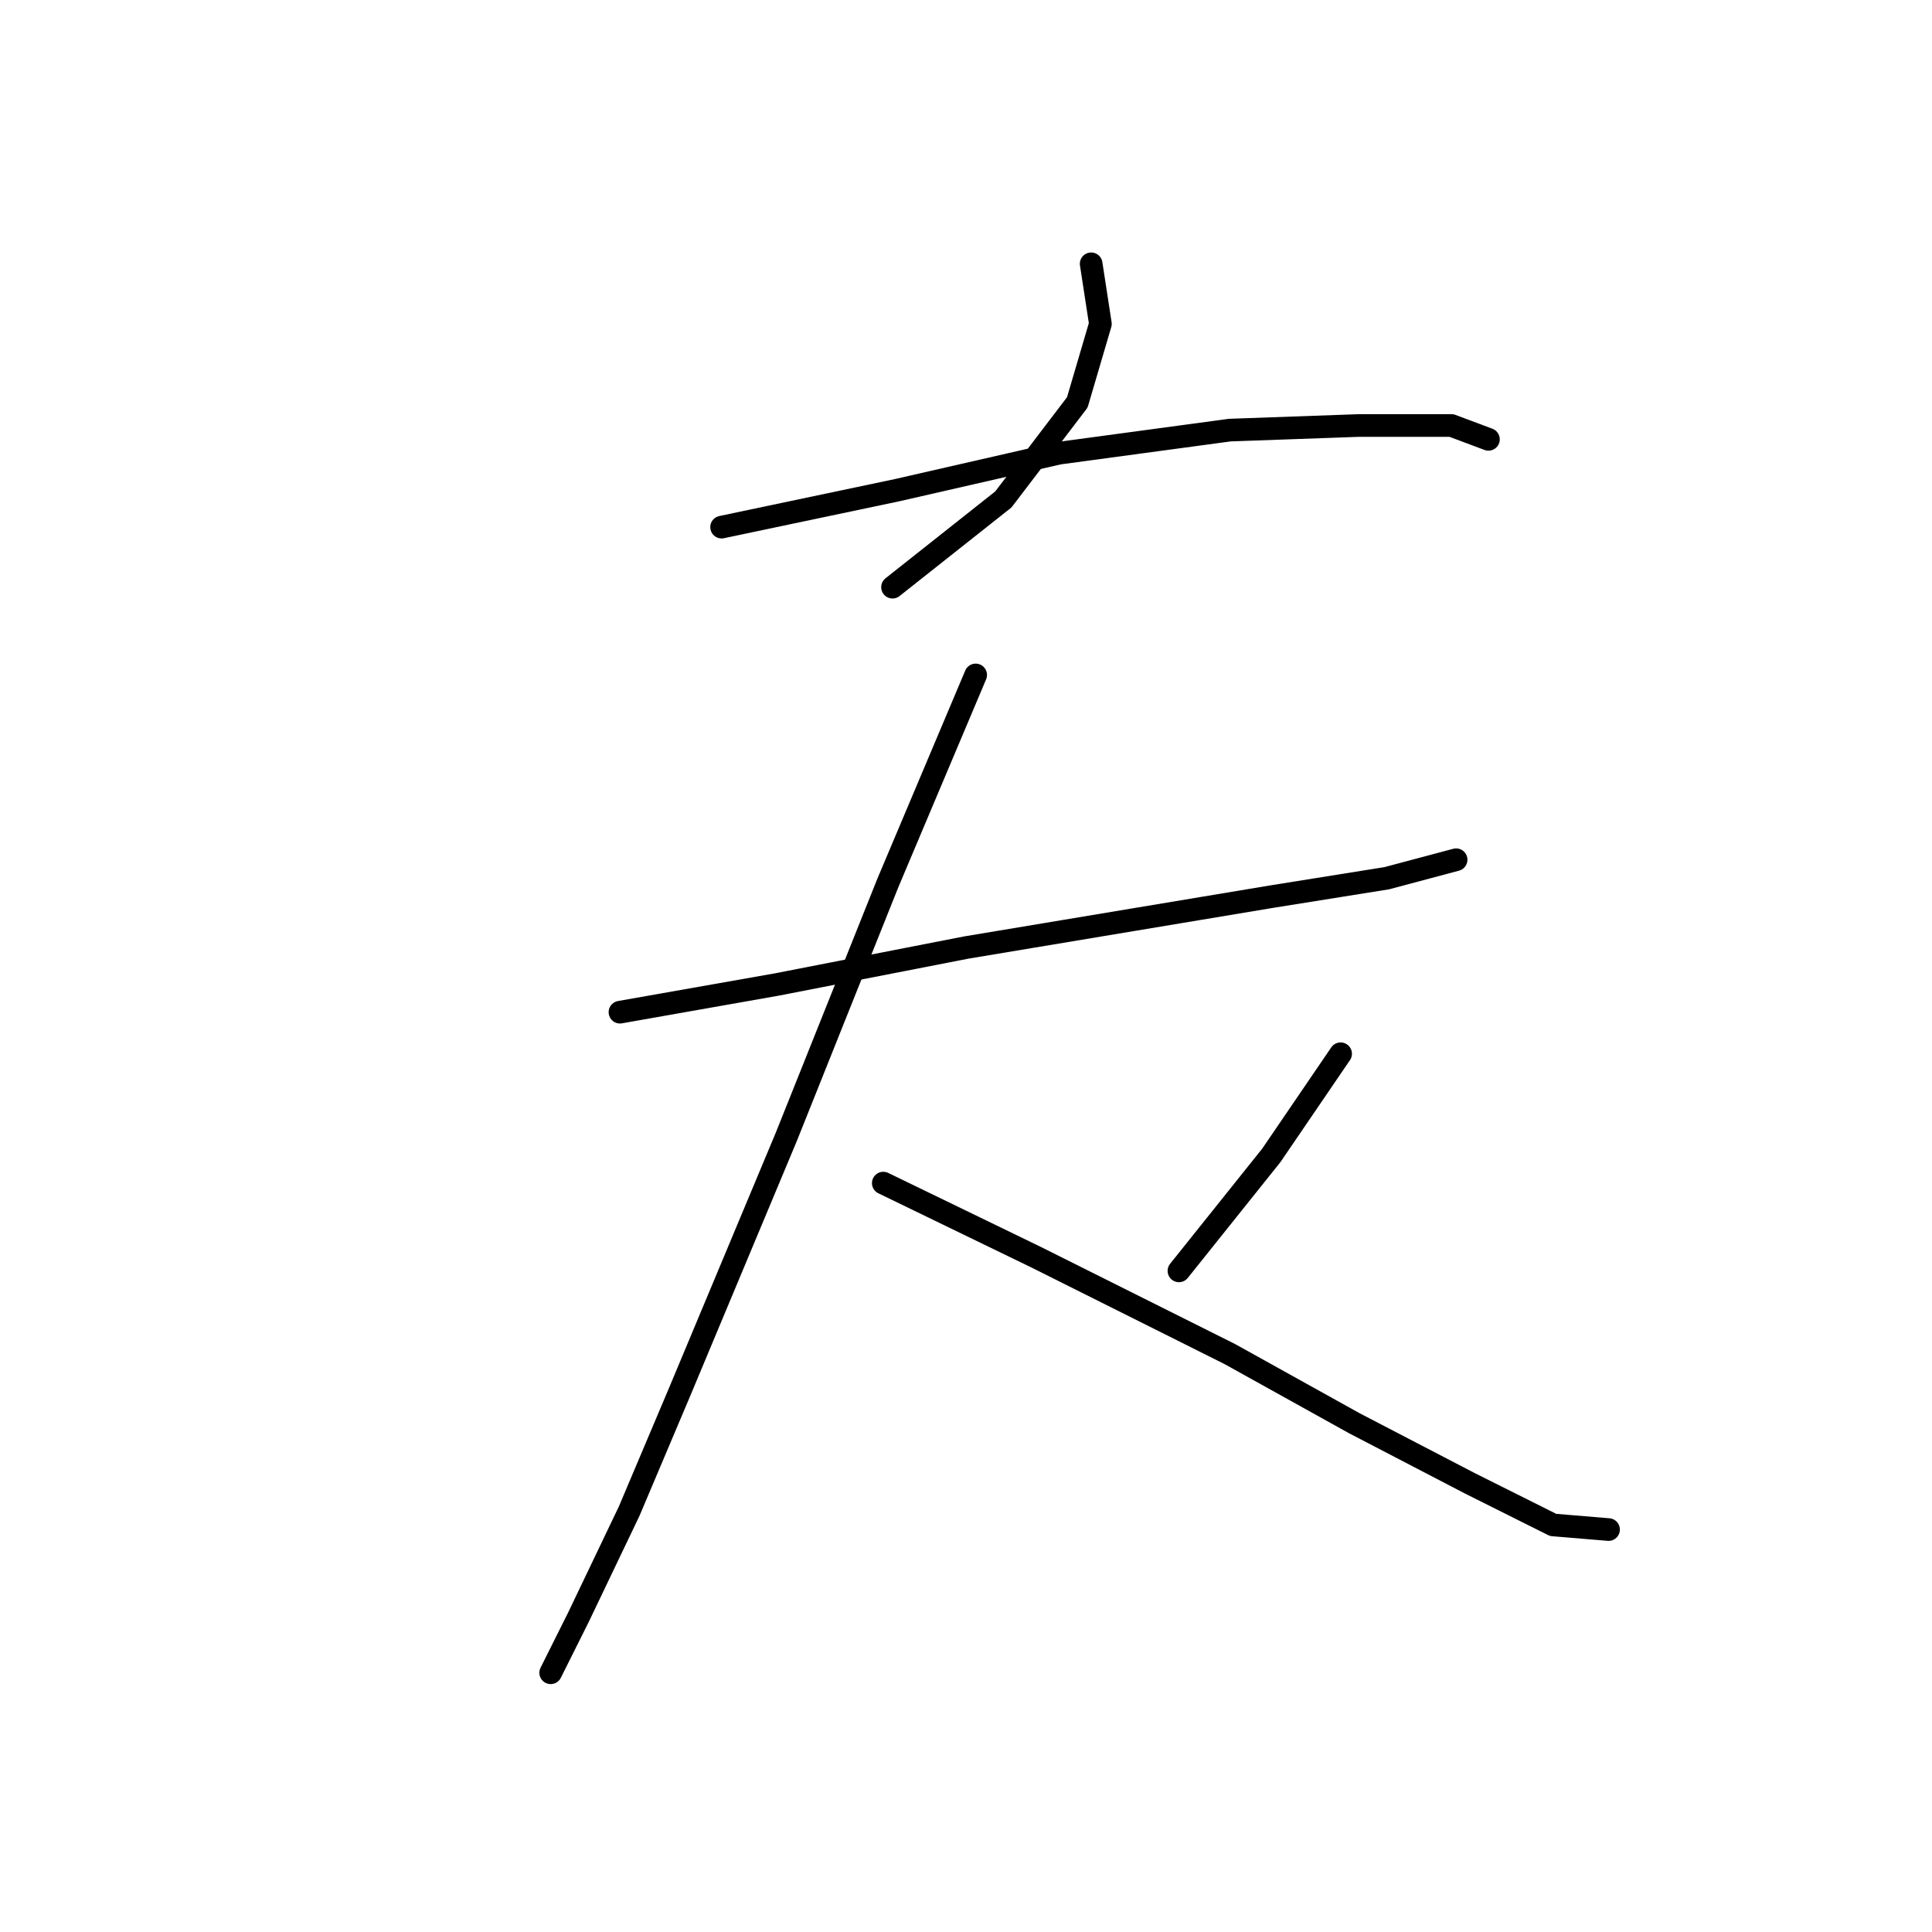 <?xml version="1.0" standalone="no"?>
    <svg width="256" height="256" xmlns="http://www.w3.org/2000/svg" version="1.1">
    <polyline stroke="black" stroke-width="3" stroke-linecap="round" fill="transparent" stroke-linejoin="round" points="144.585 34.956 145.809 42.914 142.749 53.32 132.955 66.174 118.264 77.804 118.264 77.804 " />
        <polyline stroke="black" stroke-width="3" stroke-linecap="round" fill="transparent" stroke-linejoin="round" points="95.616 69.847 118.876 64.95 140.3 60.053 162.948 56.992 180.088 56.38 192.33 56.38 197.227 58.216 197.227 58.216 " />
        <polyline stroke="black" stroke-width="3" stroke-linecap="round" fill="transparent" stroke-linejoin="round" points="82.149 134.119 102.961 130.446 128.058 125.549 150.094 121.876 168.457 118.816 183.76 116.367 192.942 113.919 192.942 113.919 " />
        <polyline stroke="black" stroke-width="3" stroke-linecap="round" fill="transparent" stroke-linejoin="round" points="129.282 89.434 117.652 116.979 104.186 150.646 90.107 184.312 83.374 200.227 76.64 214.305 72.968 221.651 72.968 221.651 " />
        <polyline stroke="black" stroke-width="3" stroke-linecap="round" fill="transparent" stroke-linejoin="round" points="117.04 156.767 137.24 166.561 162.948 179.415 179.475 188.597 194.778 196.554 205.796 202.063 213.142 202.675 213.142 202.675 " />
        <polyline stroke="black" stroke-width="3" stroke-linecap="round" fill="transparent" stroke-linejoin="round" points="177.639 139.628 168.457 153.094 156.215 168.397 156.215 168.397 " />
        </svg>